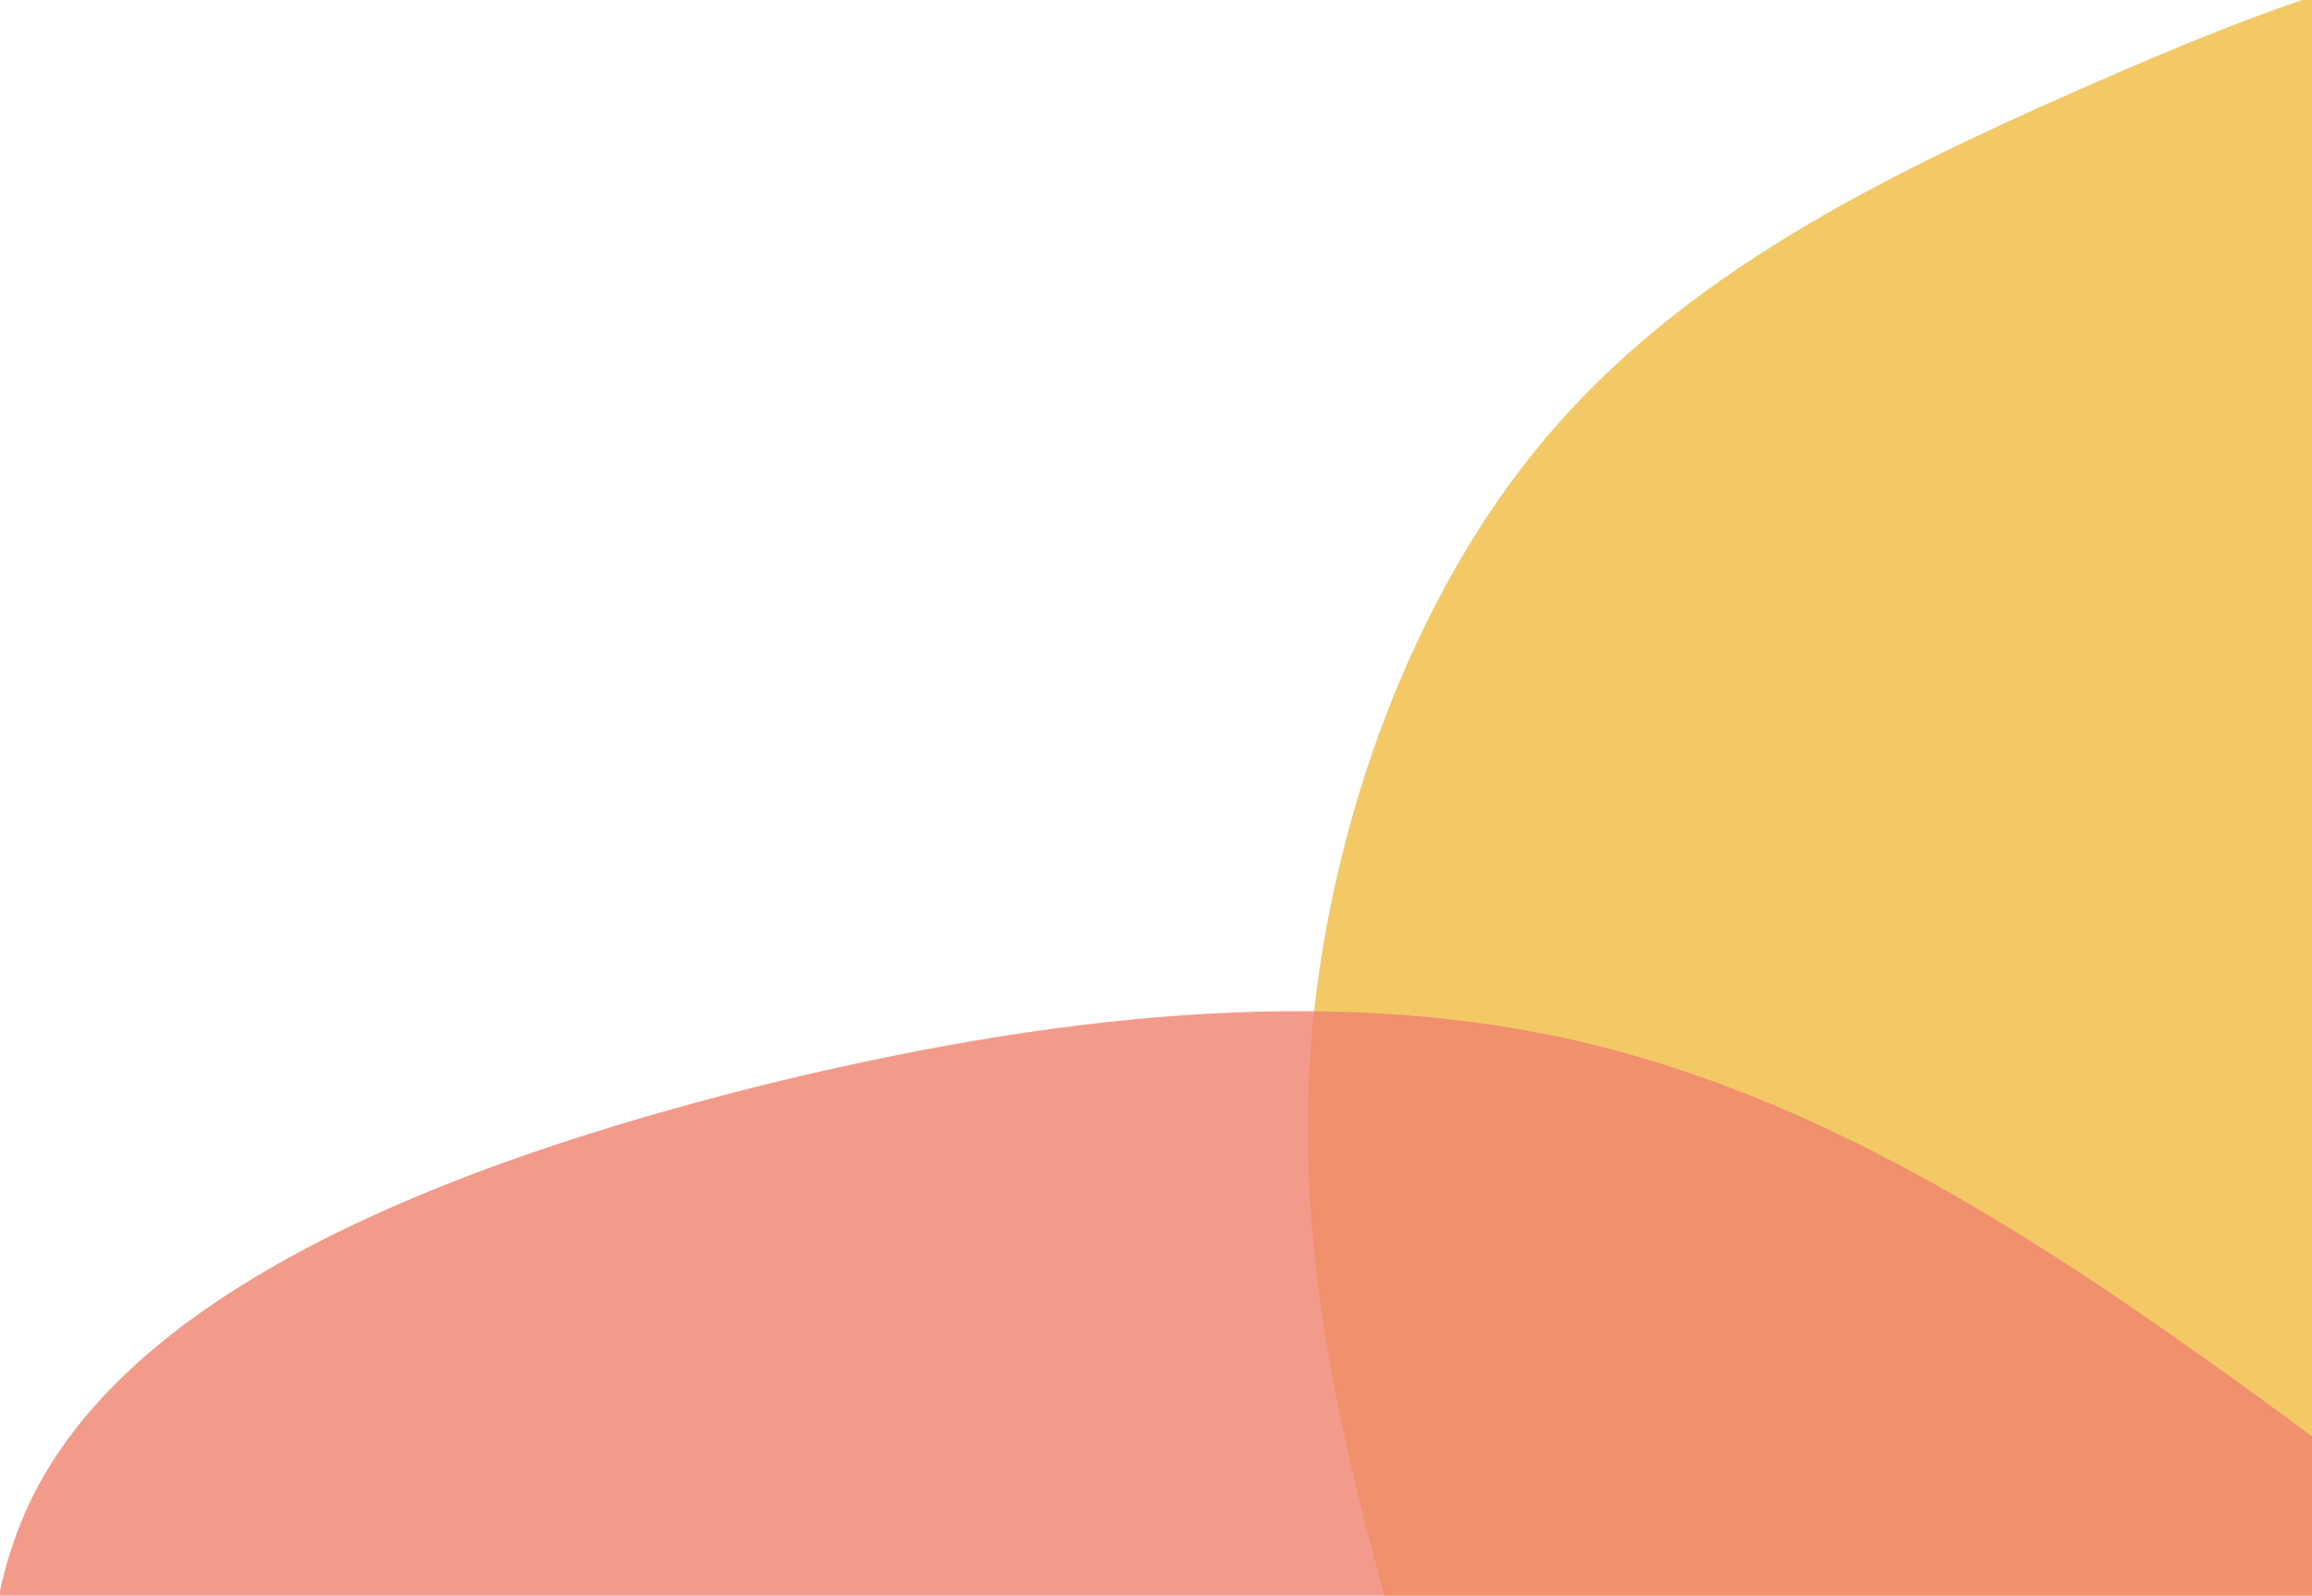 <svg width="297" height="205" viewBox="0 0 297 205" fill="none" xmlns="http://www.w3.org/2000/svg">
<g clip-path="url(#clip0_901_1351)">
<path d="M177.866 205.122C171.407 181.548 166.174 157.841 168.618 131.737C171.196 105.418 181.287 76.598 198.775 56.021C216.399 35.227 241.584 22.779 266.884 11.605C291.885 0.543 317.165 -9.143 339.742 -7.606C362.484 -5.965 382.523 6.897 406.258 22.978C429.992 39.058 457.121 58.468 457.081 85.477C457.04 112.487 429.83 147.096 410.726 184.083C391.623 221.071 380.761 260.221 358.553 279.943C336.345 299.664 303.09 299.844 274.722 295.879C246.654 291.8 223.309 283.474 207.809 267.75C192.309 252.025 184.325 228.696 177.866 205.122Z" fill="#EFBC3F" fill-opacity="0.8"/>
<g style="mix-blend-mode:multiply">
<g style="mix-blend-mode:multiply">
<path d="M283.814 174.946C308.92 192.822 332.589 211.387 348.399 235.644C364.196 260.156 372.413 290.375 365.431 316.735C358.436 343.349 335.962 366.088 312.425 387.752C289.18 409.178 264.592 429.514 235.27 438.653C205.669 447.777 171.334 445.704 130.058 442.5C88.782 439.295 40.858 434.721 21.39 410.778C1.923 386.836 10.914 343.527 8.056 301.881C5.198 260.235 -9.522 220.507 3.976 192.71C17.474 164.913 58.897 149.287 97.208 139.606C135.227 130.164 170.413 126.682 201.143 133.401C231.874 140.12 258.709 157.069 283.814 174.946Z" fill="#F0826E" fill-opacity="0.8"/>
</g>
</g>
</g>
<defs>
<clipPath id="clip0_901_1351">
<rect width="297" height="205" fill="white"/>
</clipPath>
</defs>
</svg>
